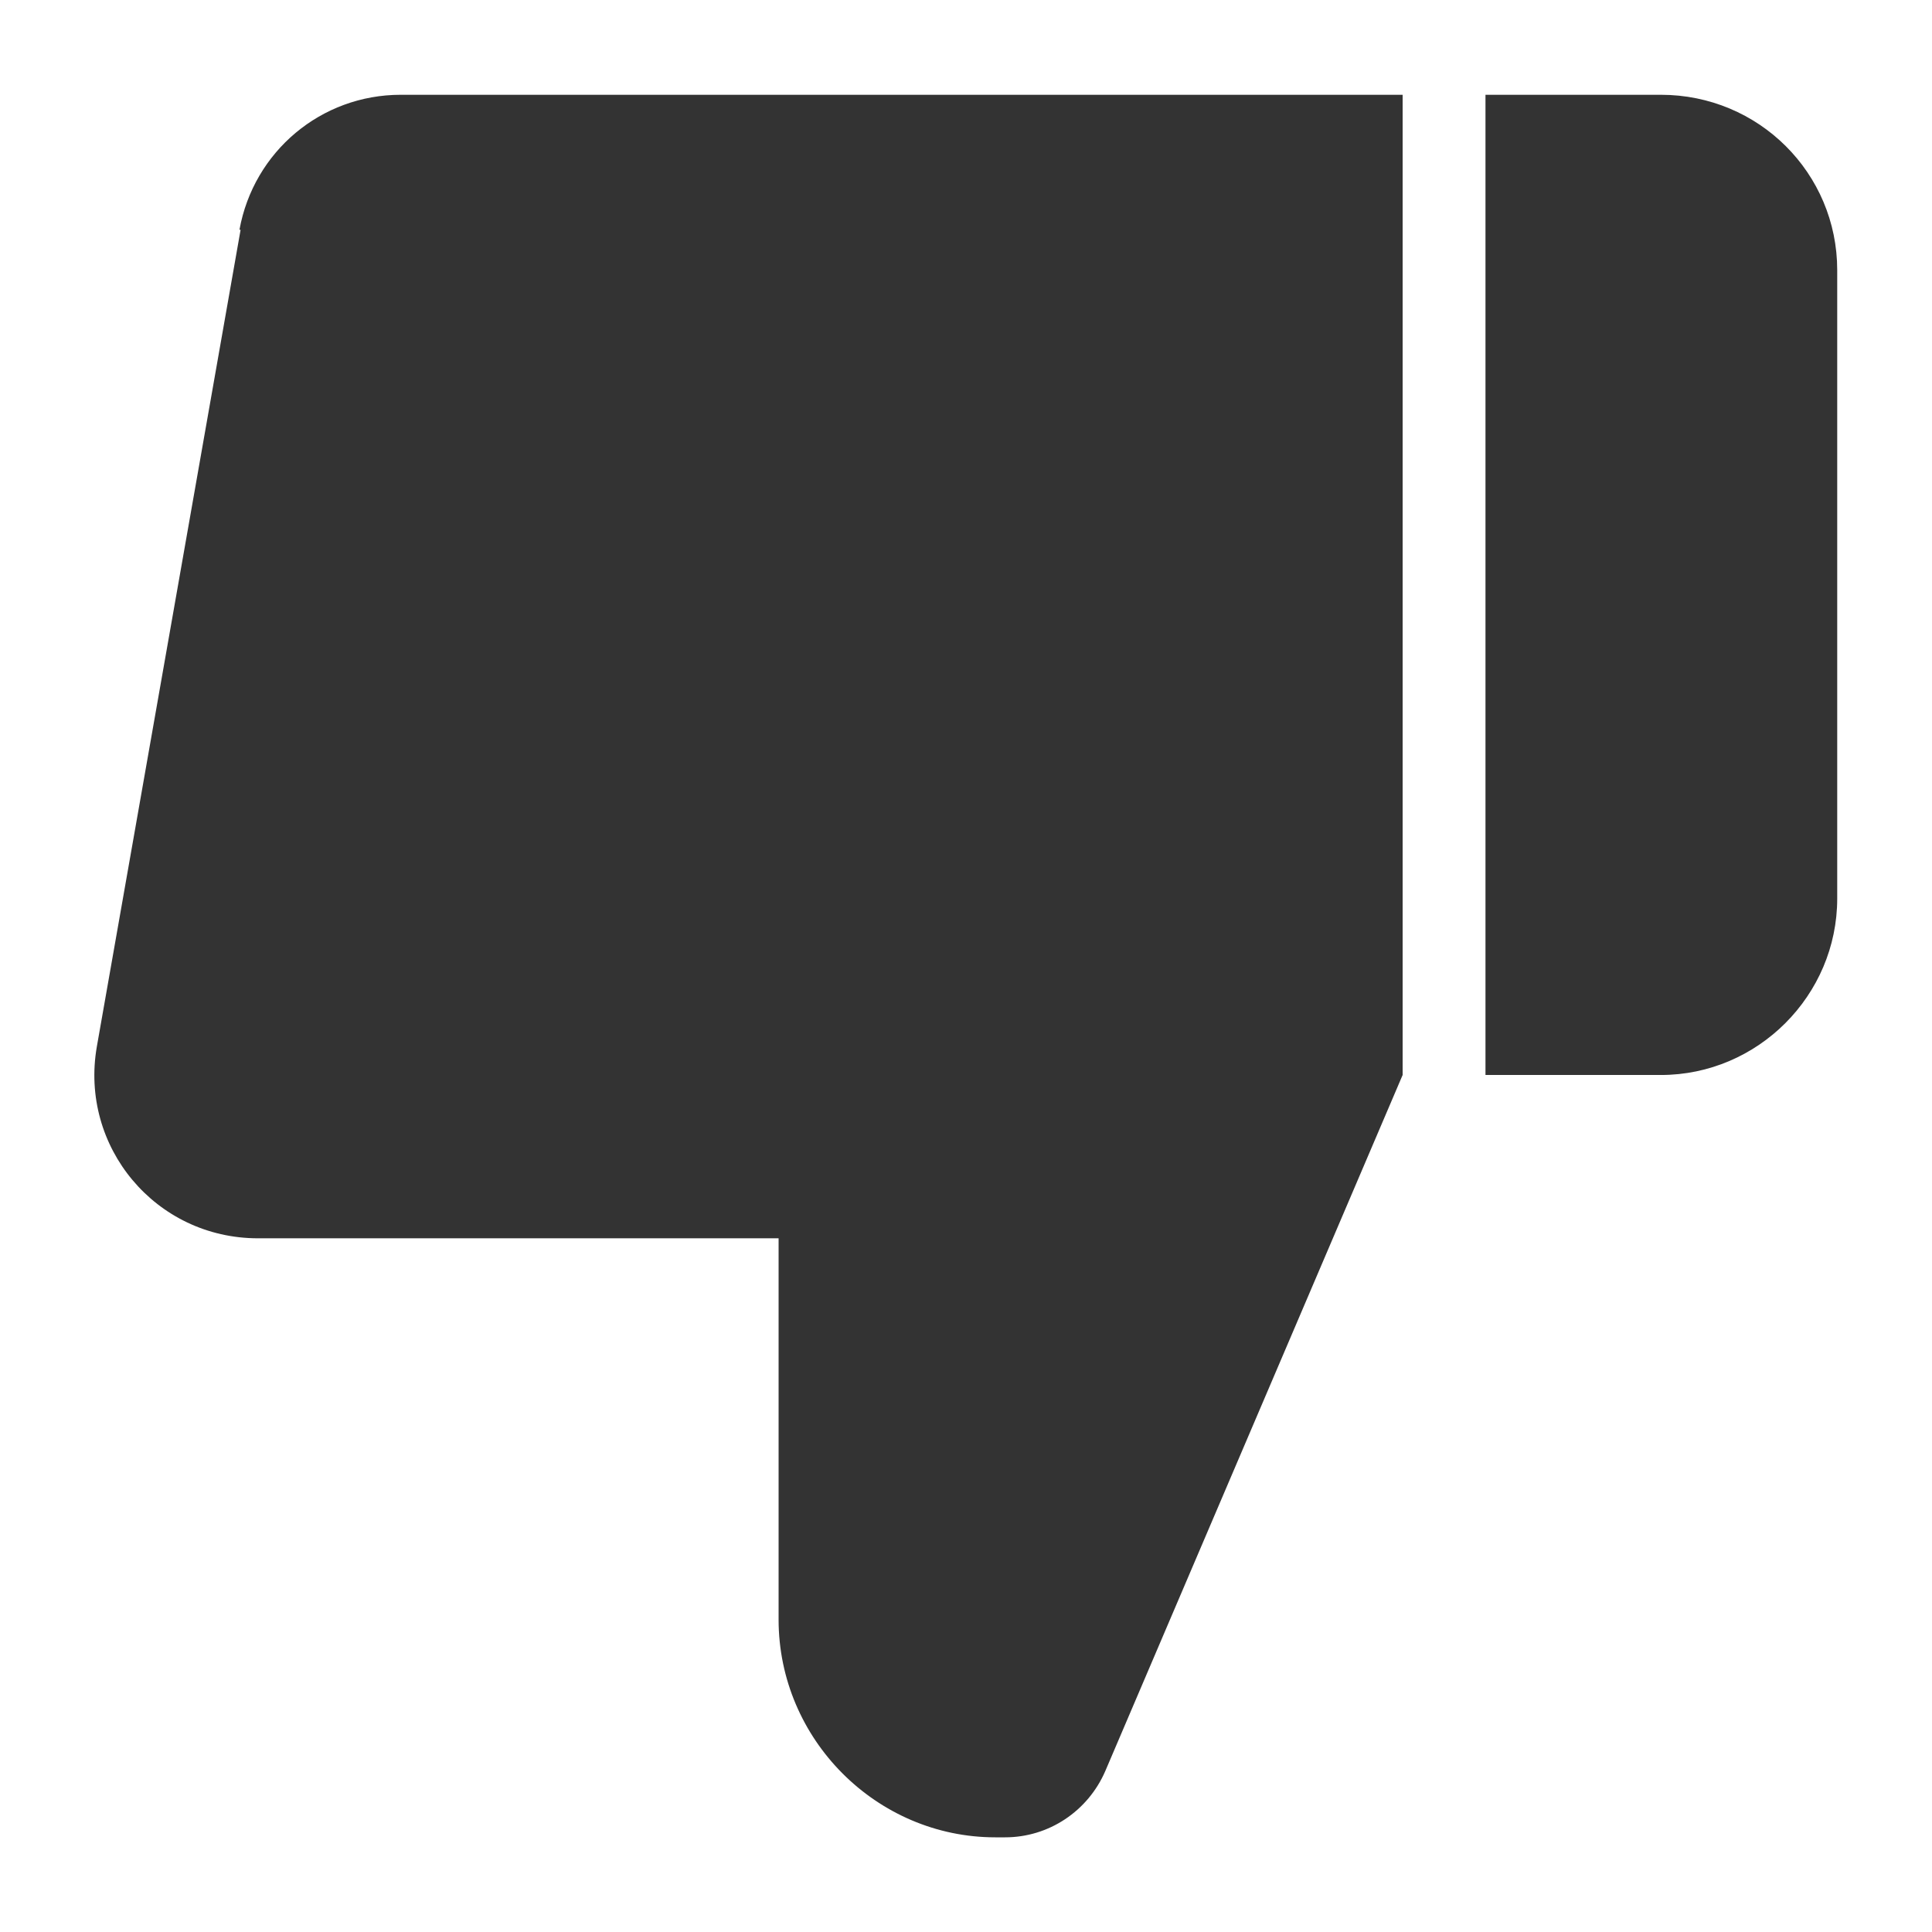 <svg width="17" height="17" viewBox="0 0 17 17" fill="none" xmlns="http://www.w3.org/2000/svg">
<path d="M16.166 2.377V7.906C16.166 8.759 15.467 9.459 14.614 9.459H13.071V0.834H14.614C15.476 0.834 16.166 1.524 16.166 2.377ZM2.117 2.022L0.852 9.21C0.699 10.091 1.369 10.896 2.27 10.896H6.851V14.251C6.851 15.305 7.714 16.167 8.758 16.167H8.844C9.228 16.167 9.573 15.937 9.726 15.583L12.342 9.459V0.834H3.526C2.826 0.834 2.232 1.332 2.107 2.022H2.117Z" fill="black" fill-opacity="0.8"/>
</svg>
